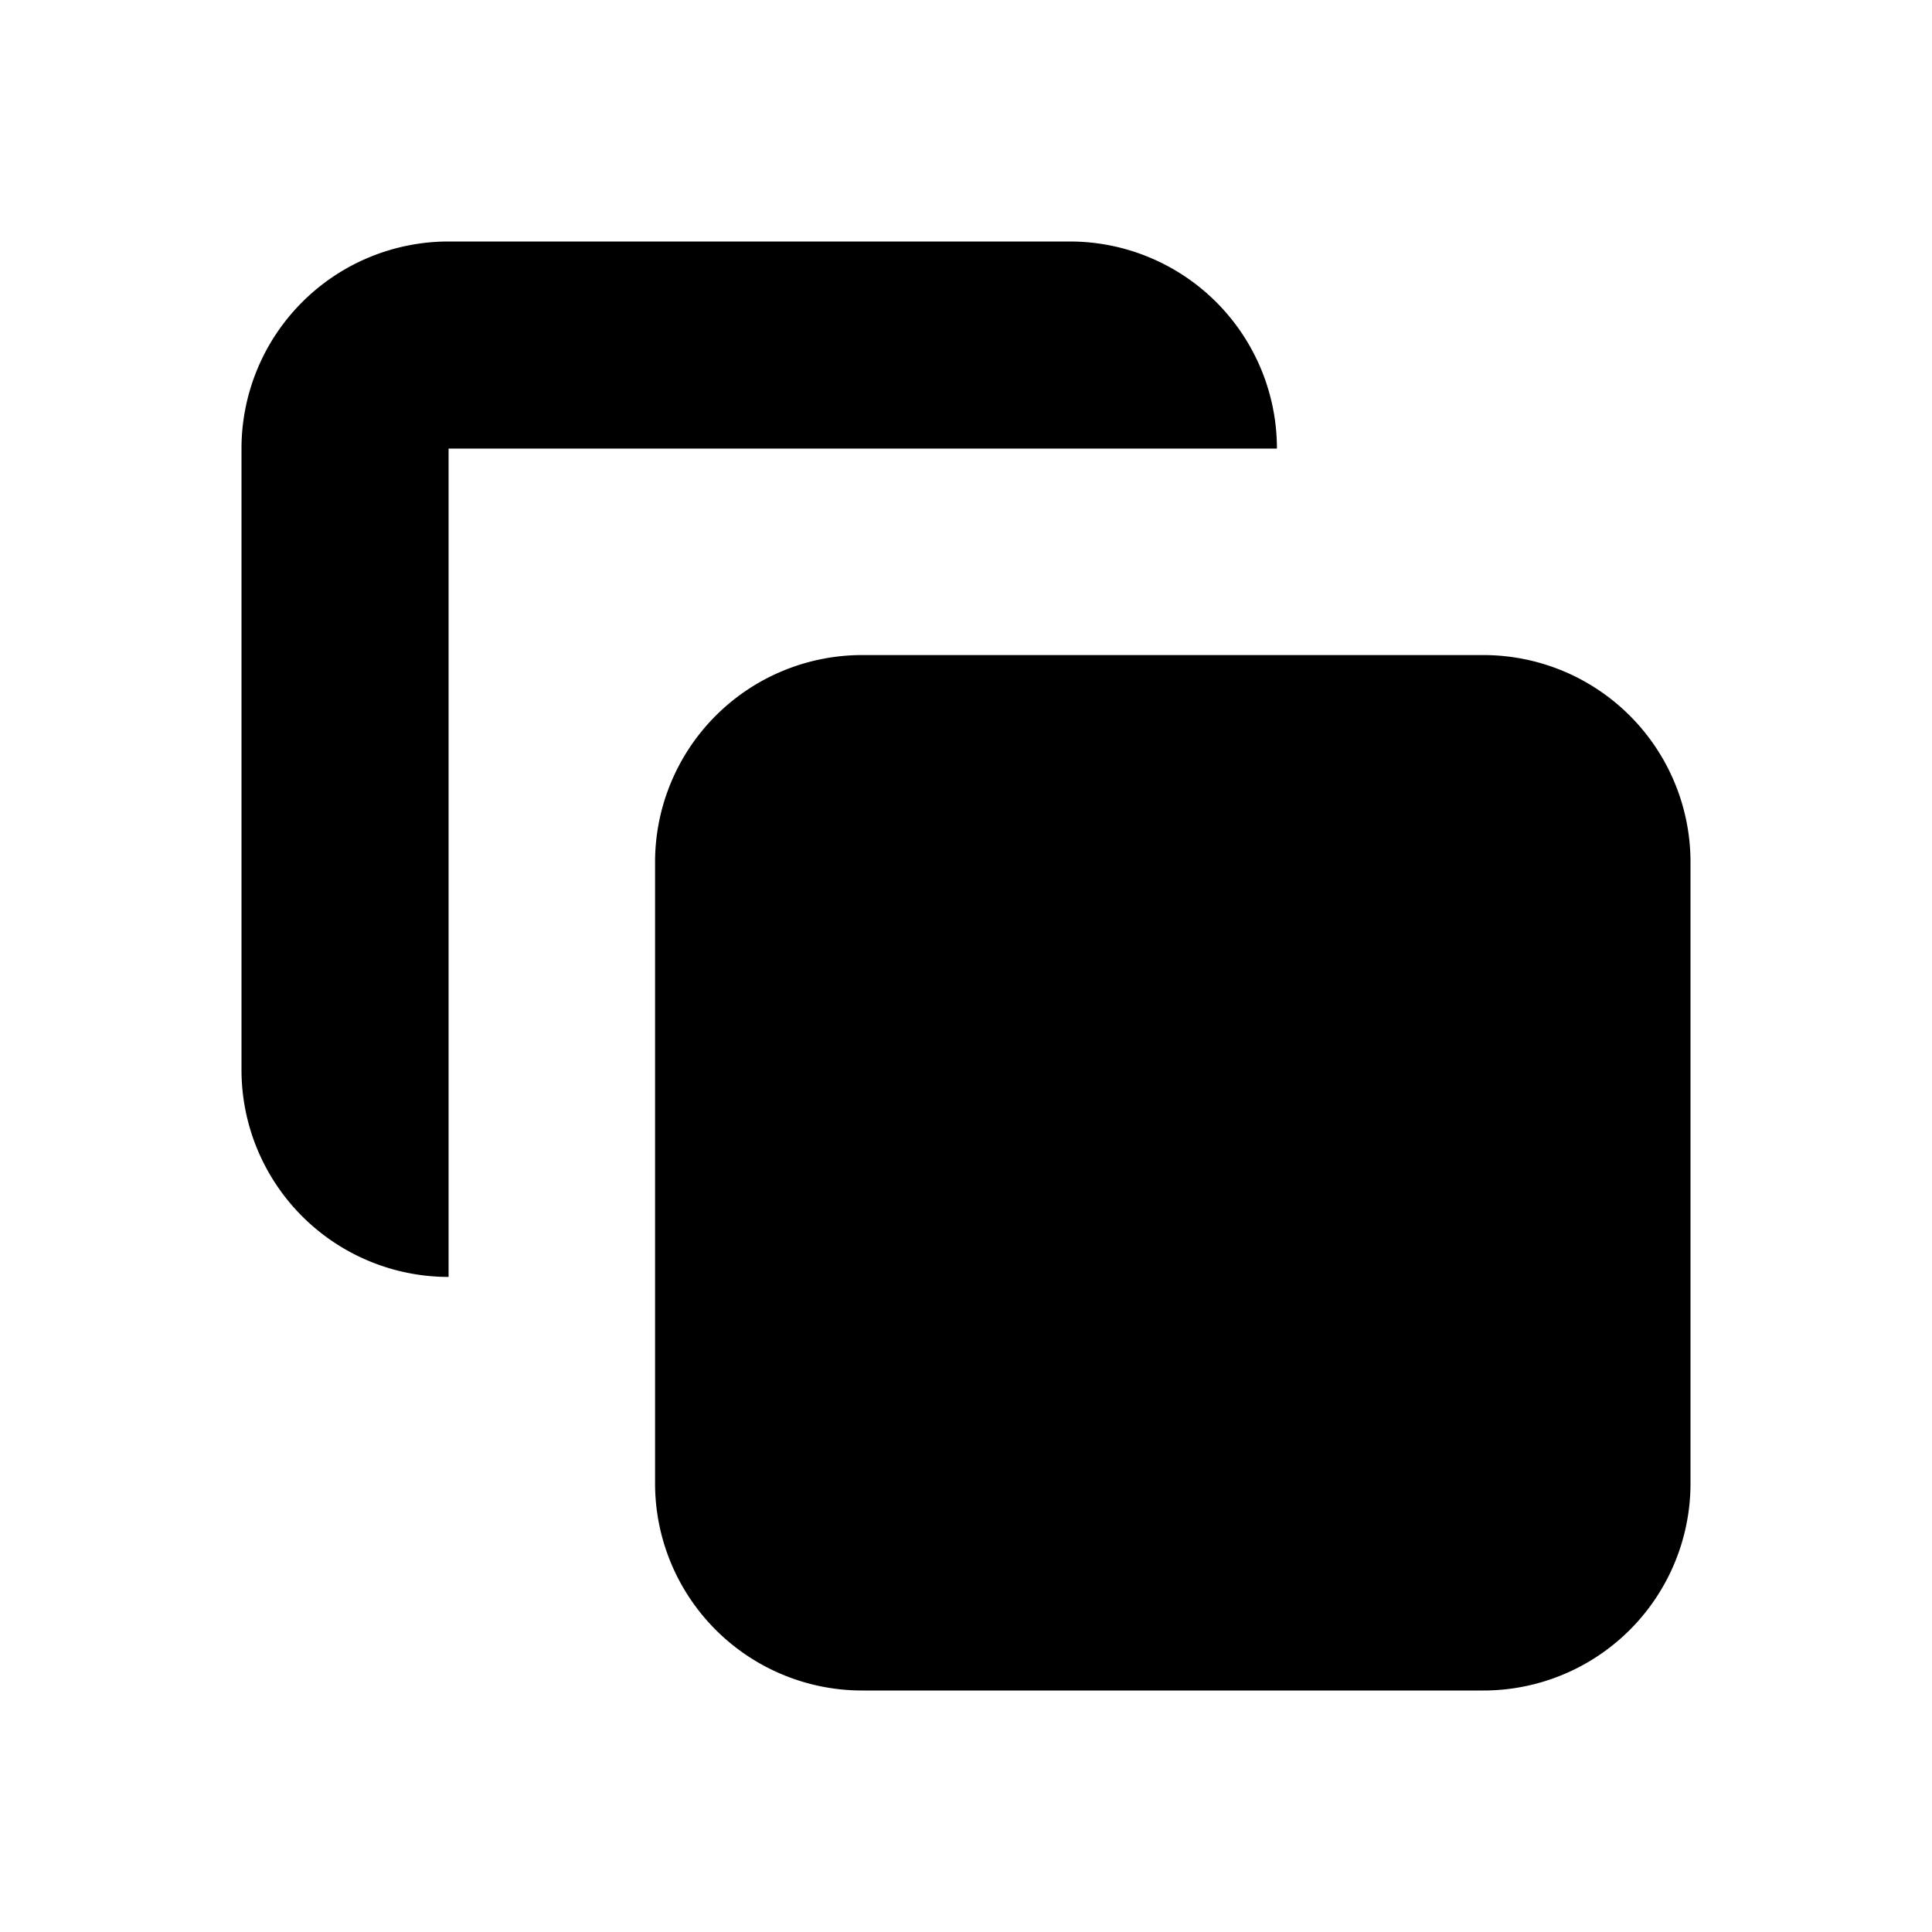 <svg xmlns="http://www.w3.org/2000/svg" width="16" height="16" viewBox="0 0 16 16">
    <defs>
        <style>
            .cls-trash{fill:currentColor}
        </style>
    </defs>
    <g id="delete_16dp" transform="translate(3957)">
        <g id="Group_22028" data-name="Group 22028" transform="translate(-3958 -1)">
            <path id="Path_17846" data-name="Path 17846" class="cls-trash" d="M7 8.715A1.715 1.715 0 0 1 8.715 7h5.145a1.715 1.715 0 0 1 1.715 1.715v5.145a1.715 1.715 0 0 1-1.715 1.715H8.715A1.715 1.715 0 0 1 7 13.86z" transform="translate(-.575 -.575)"/>
            <path id="Path_17847" data-name="Path 17847" class="cls-trash" d="M4.715 3A1.715 1.715 0 0 0 3 4.715V9.86a1.715 1.715 0 0 0 1.715 1.715v-6.86h6.86A1.715 1.715 0 0 0 9.86 3z"/>
        </g>
    </g>
</svg>

